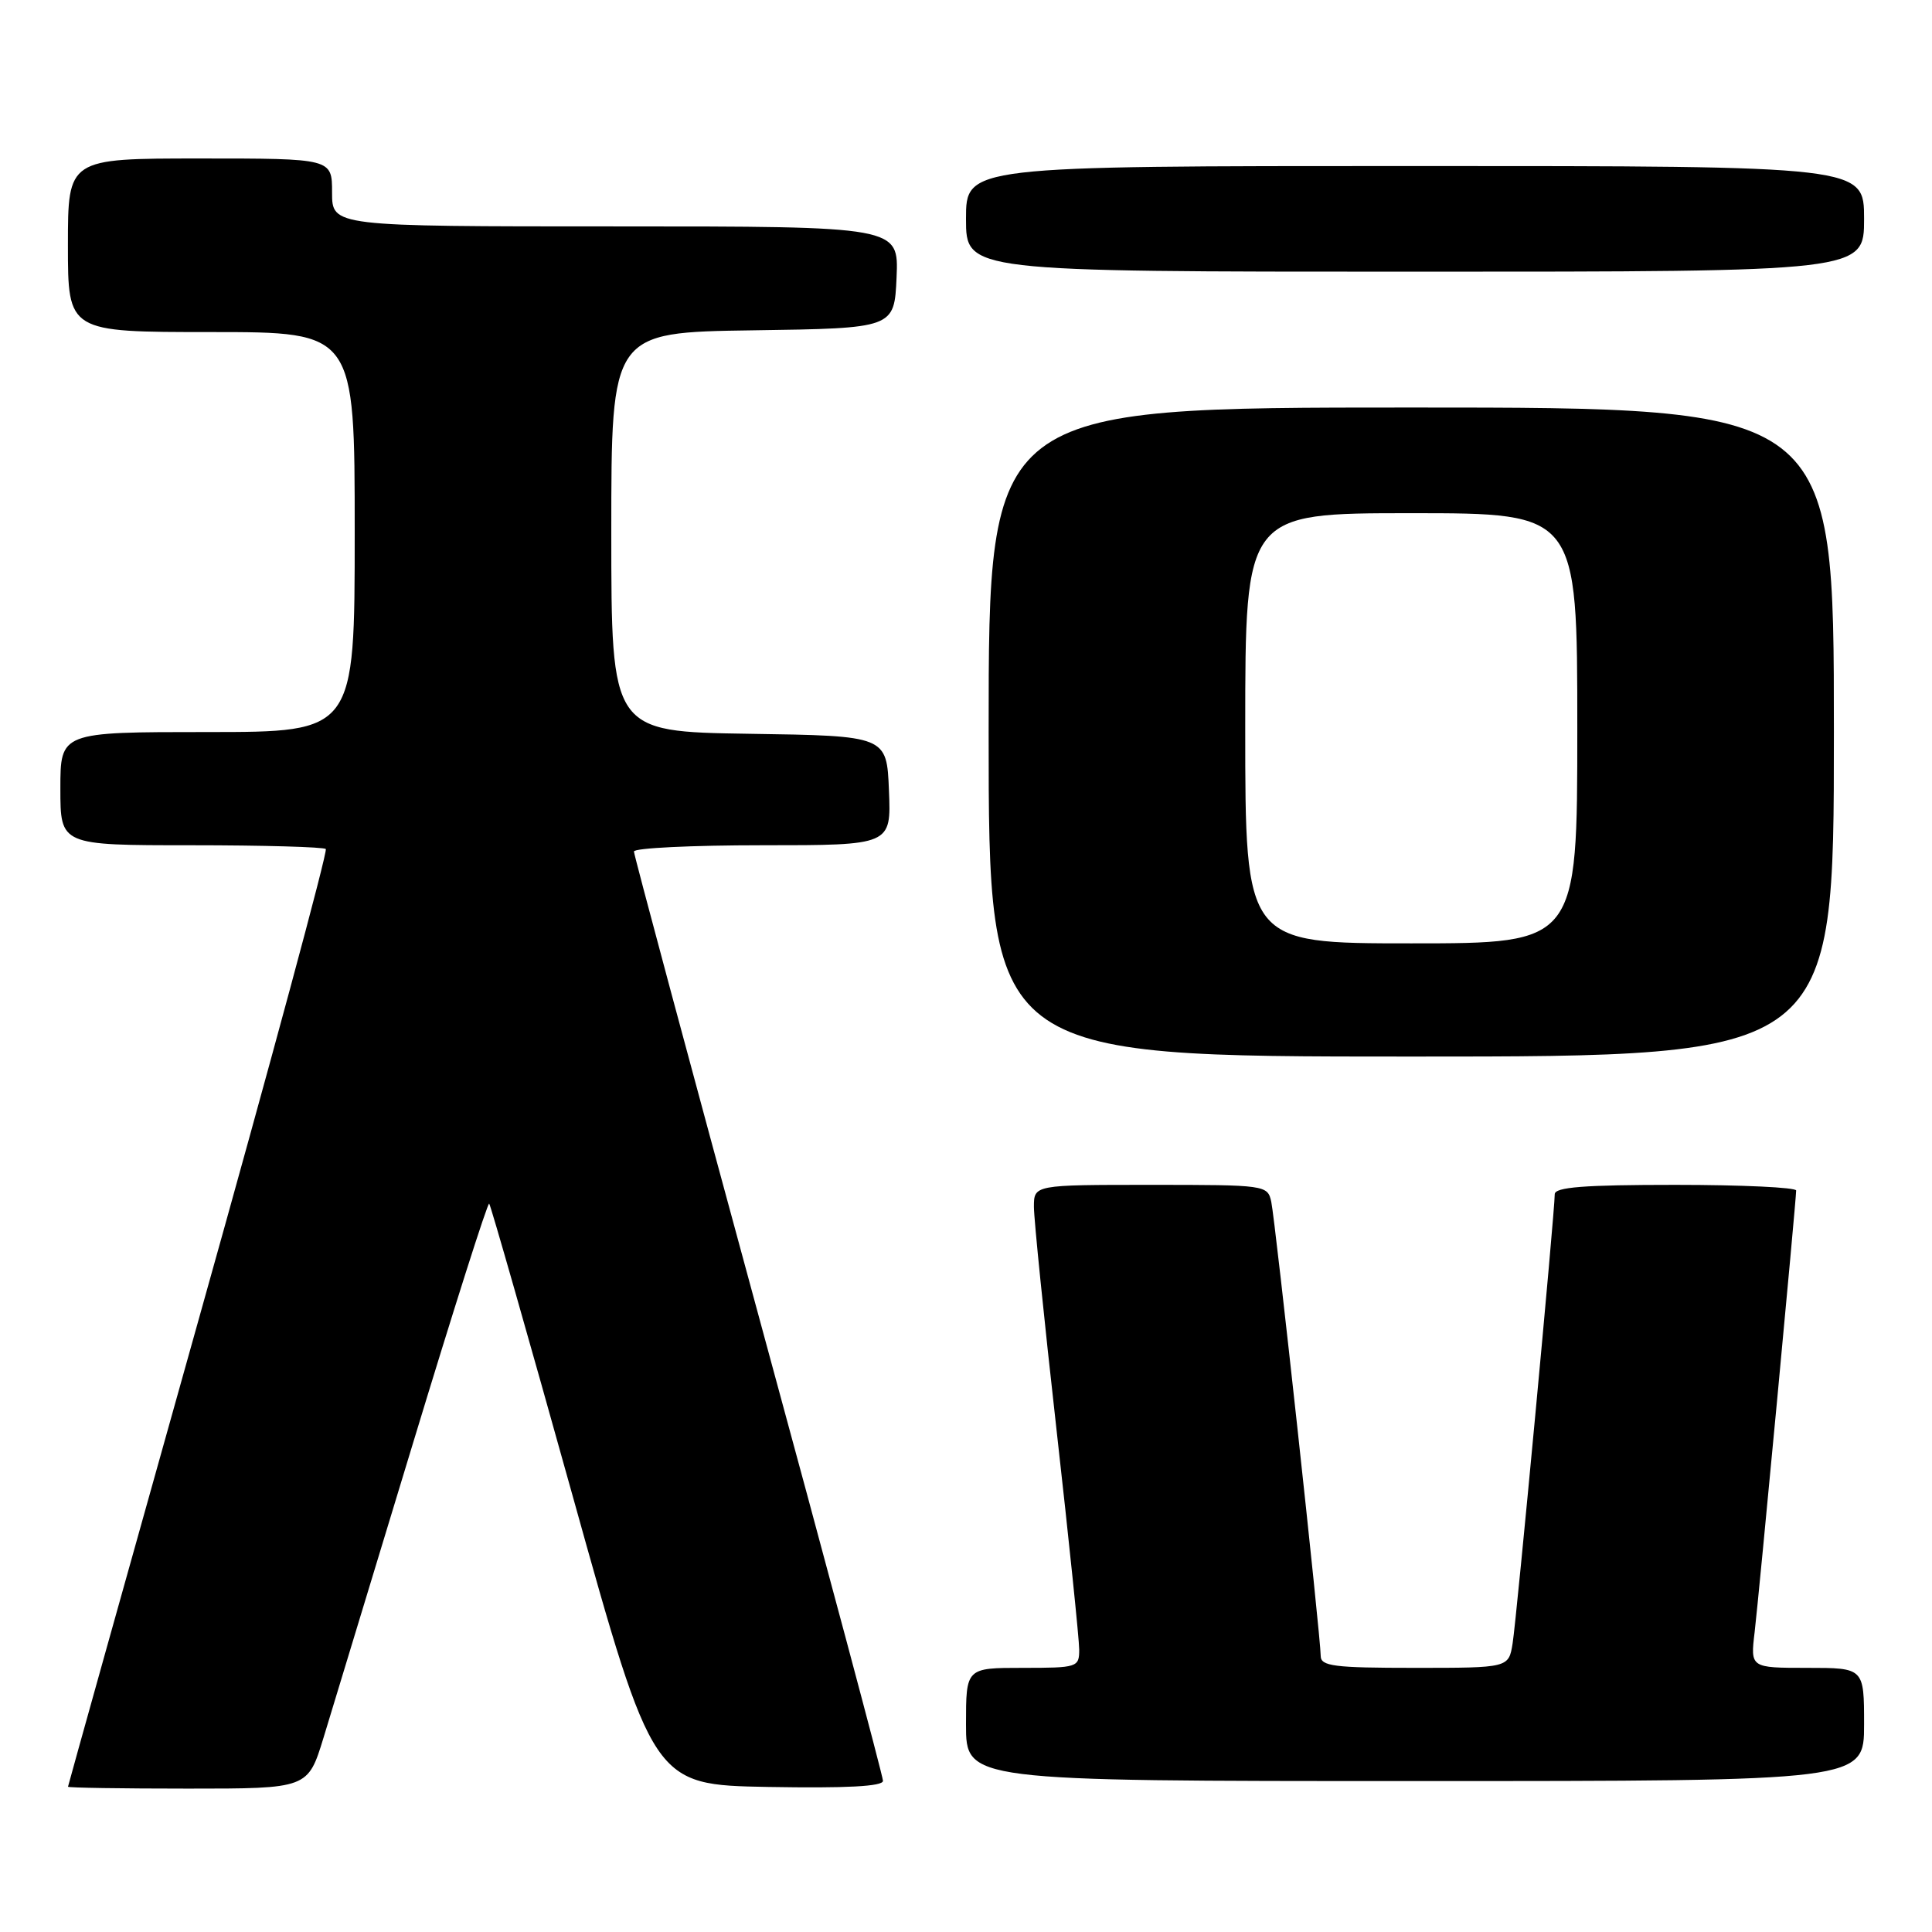 <?xml version="1.0" encoding="UTF-8" standalone="no"?>
<!DOCTYPE svg PUBLIC "-//W3C//DTD SVG 1.1//EN" "http://www.w3.org/Graphics/SVG/1.1/DTD/svg11.dtd" >
<svg xmlns="http://www.w3.org/2000/svg" xmlns:xlink="http://www.w3.org/1999/xlink" version="1.1" viewBox="0 0 256 256">
 <g >
 <path fill="currentColor"
d=" M 42.87 230.25 C 44.00 226.54 49.33 209.02 54.70 191.31 C 60.07 173.61 64.62 159.29 64.82 159.49 C 65.02 159.69 69.99 177.10 75.87 198.18 C 86.55 236.50 86.55 236.50 101.78 236.78 C 112.18 236.96 117.00 236.71 117.00 235.97 C 117.00 235.38 109.58 207.61 100.50 174.27 C 91.43 140.93 84.00 113.28 84.00 112.83 C 84.00 112.37 91.67 112.00 101.04 112.00 C 118.09 112.00 118.09 112.00 117.79 104.75 C 117.50 97.50 117.50 97.50 99.25 97.23 C 81.00 96.95 81.00 96.95 81.00 70.50 C 81.00 44.04 81.00 44.04 99.75 43.77 C 118.50 43.50 118.50 43.50 118.80 36.75 C 119.09 30.00 119.09 30.00 81.55 30.00 C 44.00 30.00 44.00 30.00 44.00 25.50 C 44.00 21.00 44.00 21.00 26.50 21.00 C 9.00 21.00 9.00 21.00 9.00 32.50 C 9.00 44.00 9.00 44.00 28.00 44.00 C 47.00 44.00 47.00 44.00 47.00 70.50 C 47.00 97.00 47.00 97.00 27.50 97.00 C 8.00 97.00 8.00 97.00 8.00 104.50 C 8.00 112.00 8.00 112.00 25.33 112.00 C 34.87 112.00 42.89 112.23 43.17 112.50 C 43.45 112.78 35.88 140.79 26.35 174.75 C 16.82 208.71 9.02 236.61 9.01 236.75 C 9.01 236.89 16.15 237.00 24.90 237.00 C 40.80 237.00 40.80 237.00 42.87 230.25 Z  M 247.00 228.50 C 247.00 221.00 247.00 221.00 239.47 221.00 C 231.93 221.00 231.93 221.00 232.50 216.25 C 233.07 211.43 237.99 159.13 238.00 157.75 C 238.00 157.34 230.80 157.00 222.00 157.00 C 209.86 157.00 206.00 157.30 206.01 158.25 C 206.02 160.49 200.97 214.41 200.43 217.75 C 199.91 221.00 199.91 221.00 187.45 221.00 C 176.75 221.00 175.00 220.78 175.00 219.41 C 175.00 216.93 168.99 161.77 168.45 159.25 C 167.97 157.03 167.72 157.00 152.48 157.00 C 137.00 157.00 137.00 157.00 137.00 159.92 C 137.00 161.53 138.35 174.84 140.00 189.50 C 141.65 204.16 143.00 217.25 143.00 218.58 C 143.00 220.93 142.77 221.00 135.50 221.00 C 128.00 221.00 128.00 221.00 128.00 228.50 C 128.00 236.00 128.00 236.00 187.50 236.00 C 247.00 236.00 247.00 236.00 247.00 228.50 Z  M 243.00 97.00 C 243.00 54.00 243.00 54.00 187.00 54.00 C 131.00 54.00 131.00 54.00 131.00 97.00 C 131.00 140.00 131.00 140.00 187.00 140.00 C 243.00 140.00 243.00 140.00 243.00 97.00 Z  M 247.00 29.00 C 247.00 22.00 247.00 22.00 187.50 22.00 C 128.00 22.00 128.00 22.00 128.00 29.00 C 128.00 36.00 128.00 36.00 187.50 36.00 C 247.00 36.00 247.00 36.00 247.00 29.00 Z  M 165.00 96.50 C 165.00 68.00 165.00 68.00 187.00 68.00 C 209.00 68.00 209.00 68.00 209.00 96.50 C 209.00 125.00 209.00 125.00 187.00 125.00 C 165.00 125.00 165.00 125.00 165.00 96.50 Z "/>
</g>
</svg>
